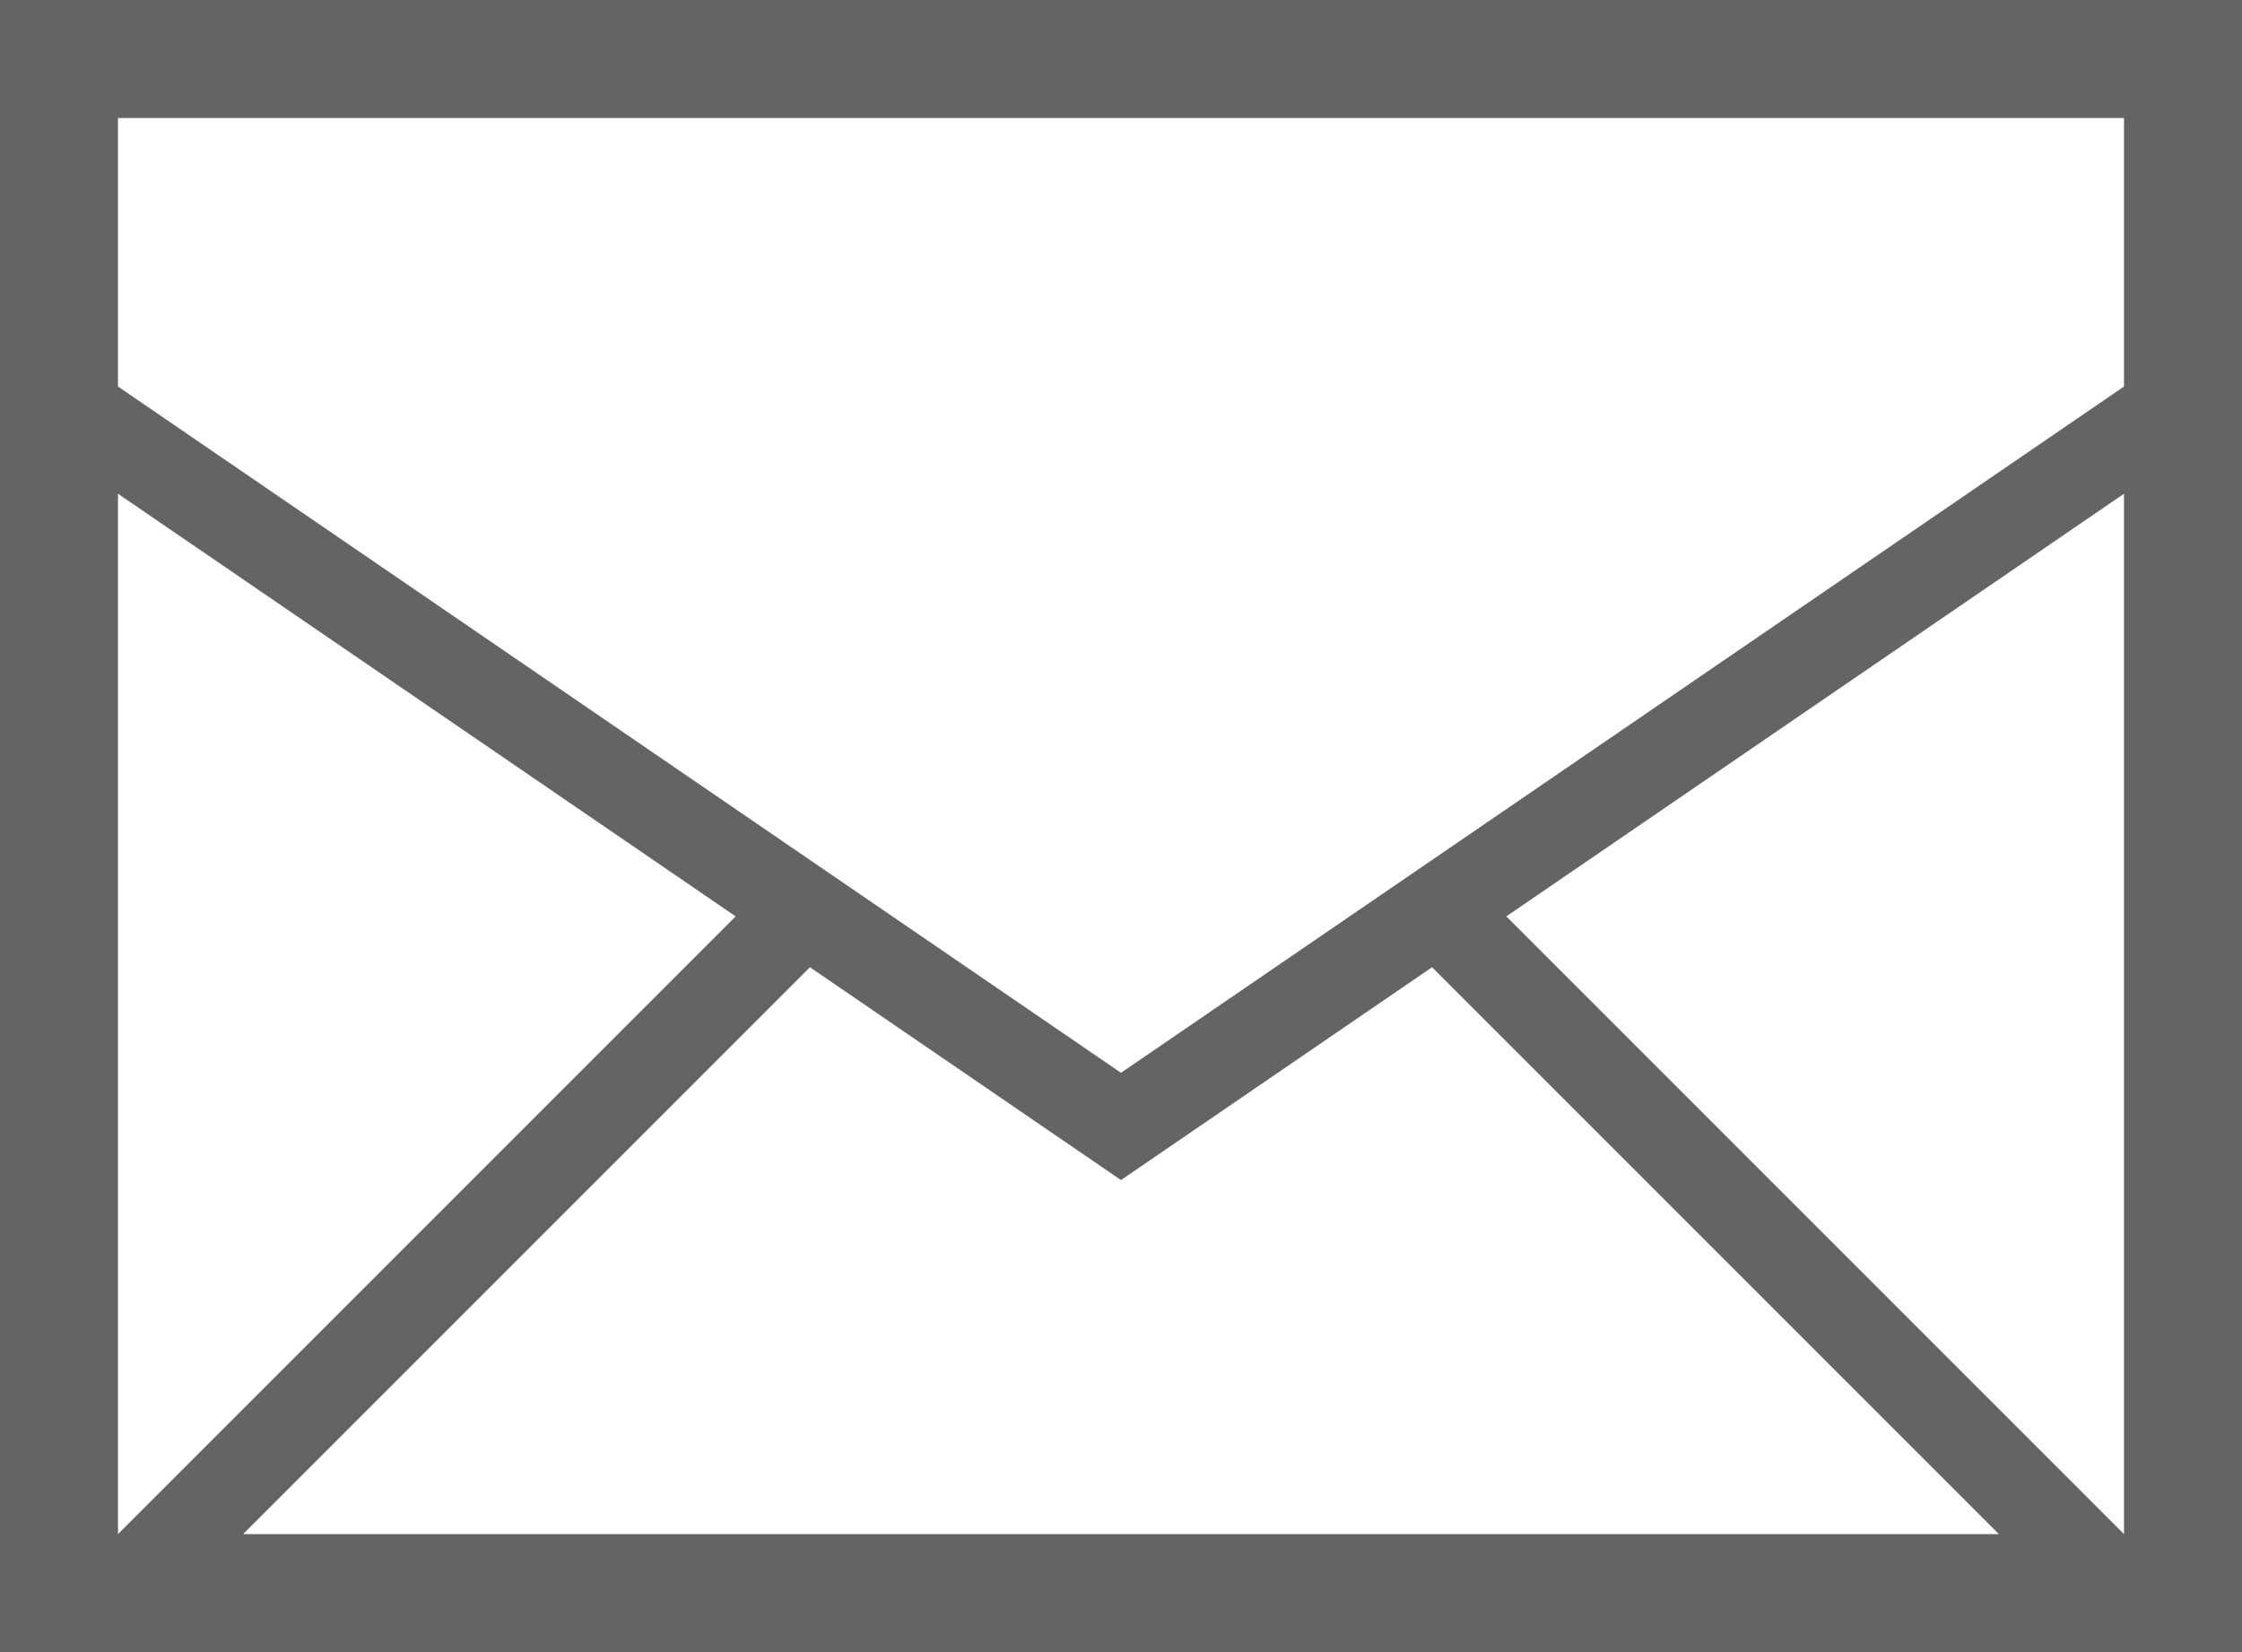 <svg xmlns="http://www.w3.org/2000/svg" viewBox="0 0 38 28"><path d="M0,0V28H38V0ZM36,2v4.551L19,18.182,2,6.551V2ZM24.272,16.393,33.879,26H4.121L13.728,16.393,19,20ZM2,8.368l10.469,7.163L2,26ZM36,26,25.531,15.531,36,8.368Z" transform="translate(0 0)" fill="#646464"/></svg>